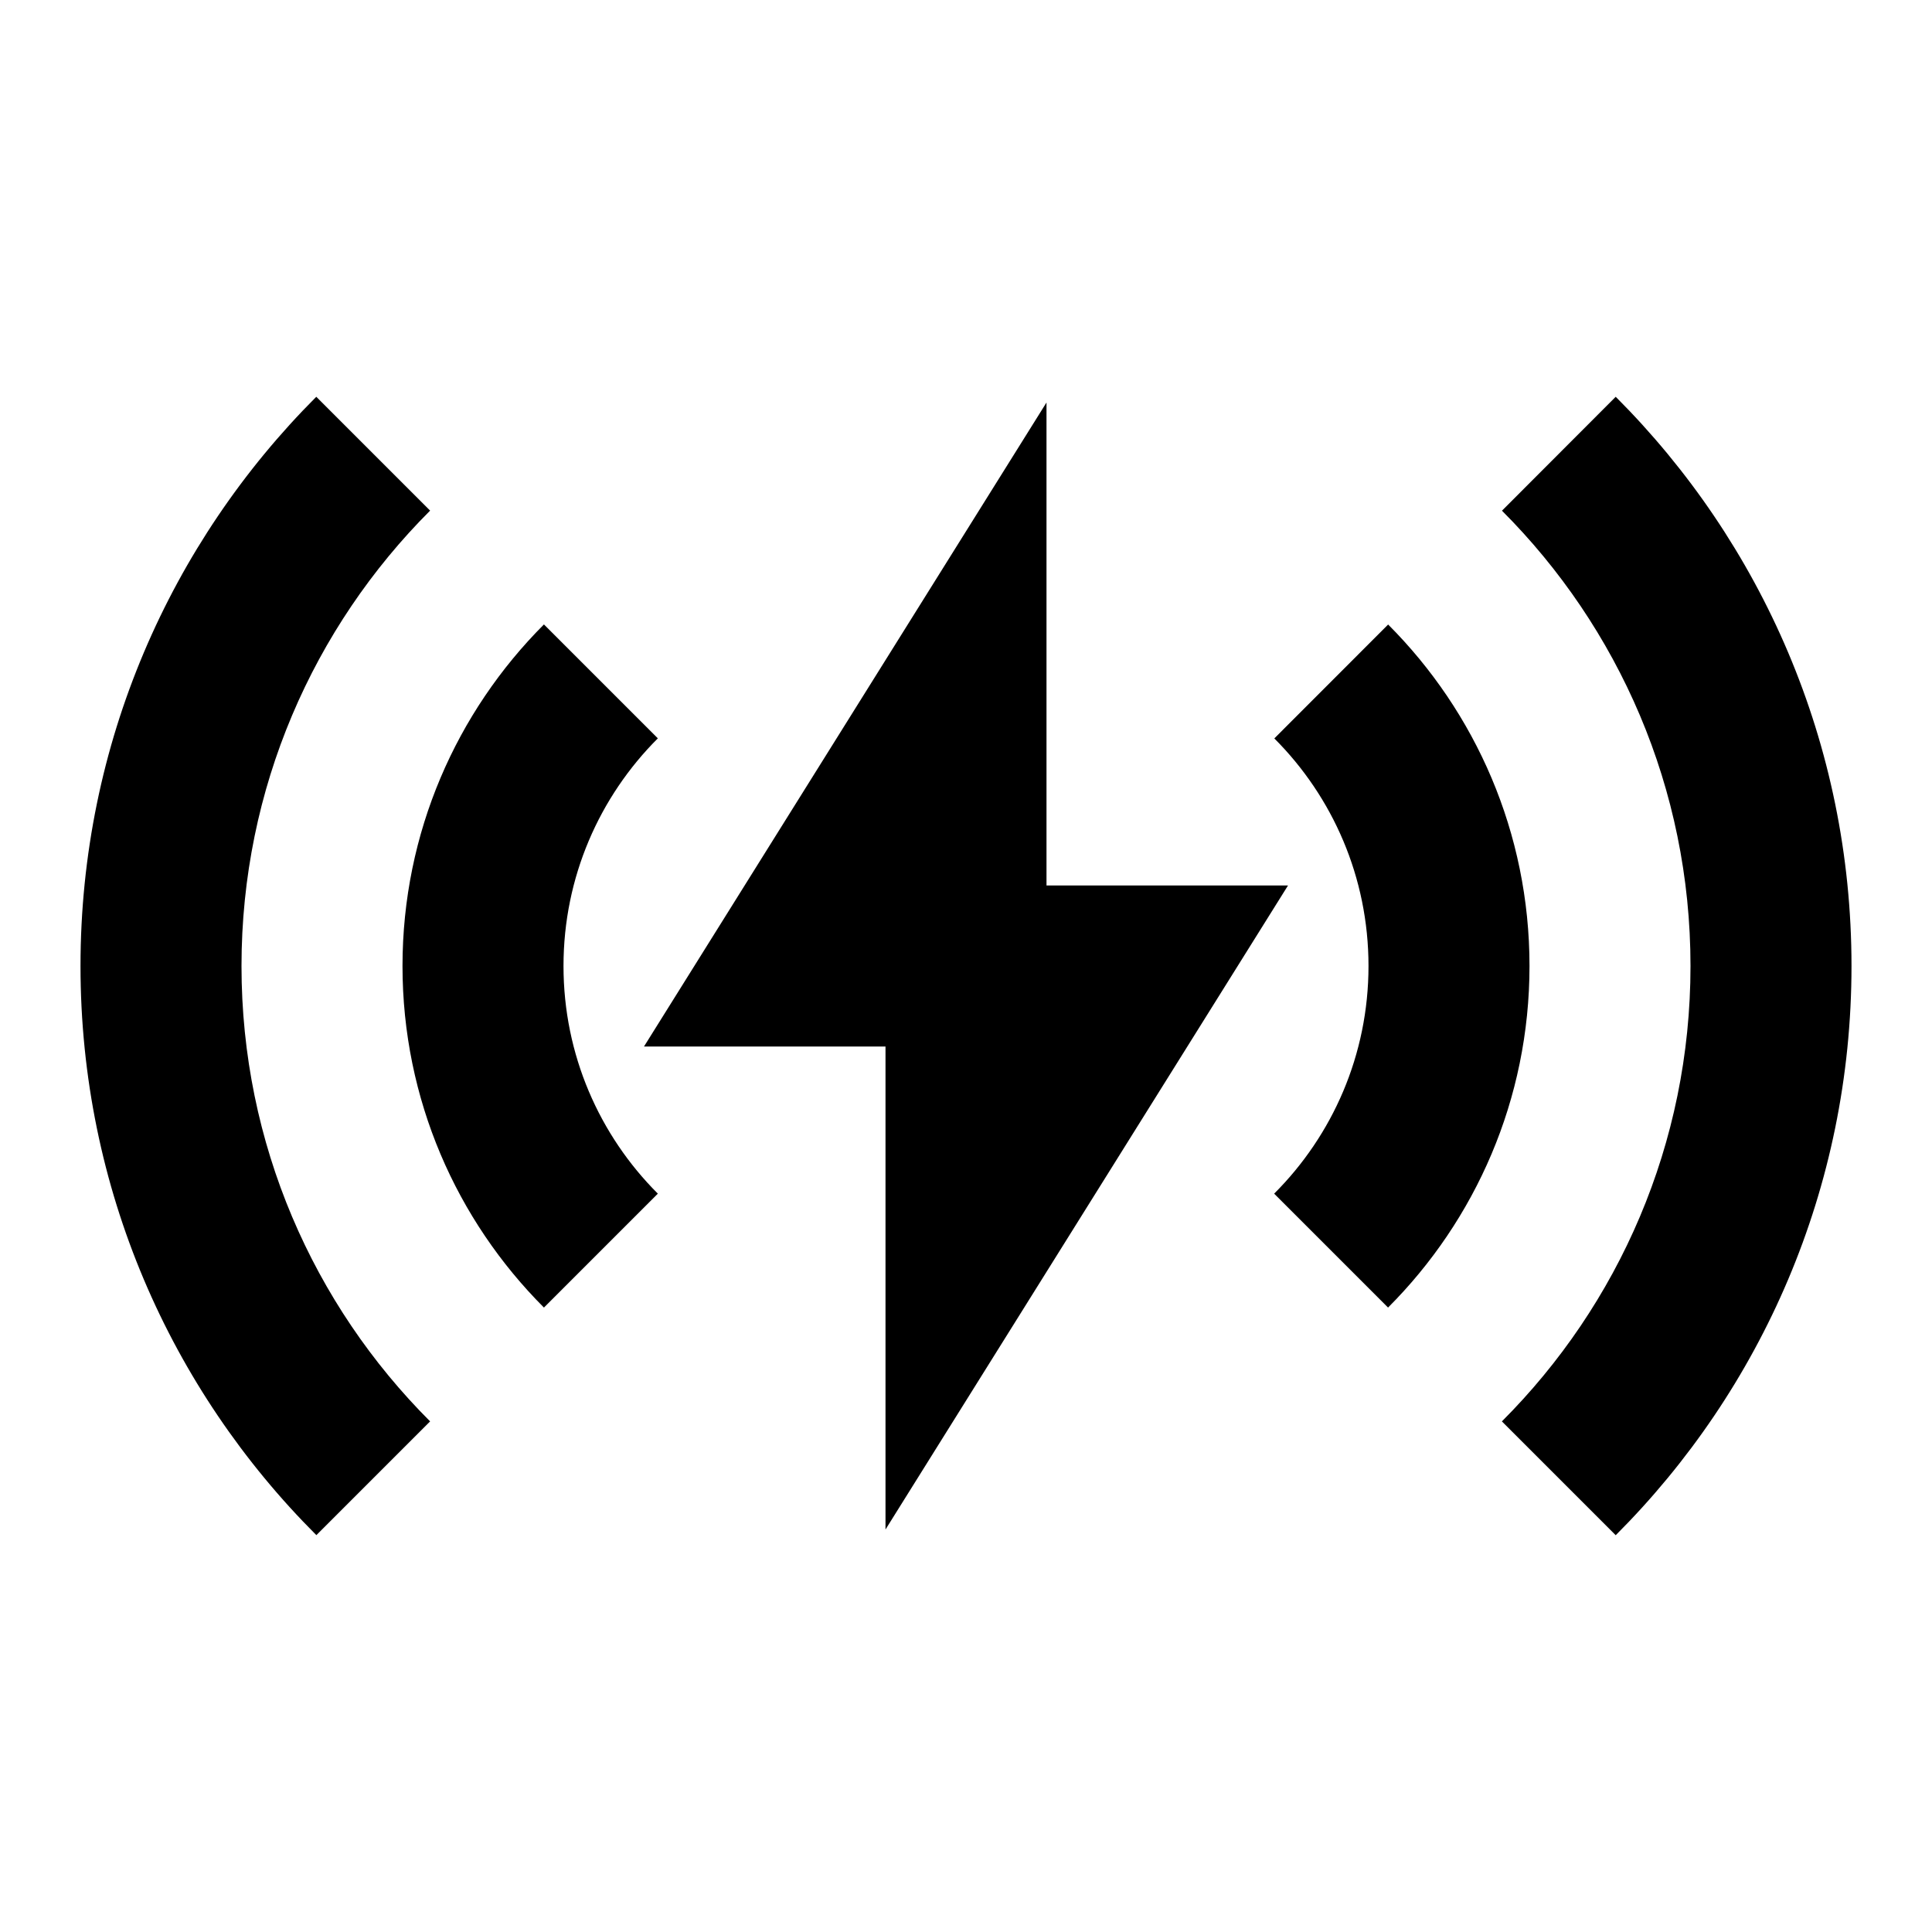 <svg width="24" height="24" viewBox="0 0 24 24" fill="none" xmlns="http://www.w3.org/2000/svg">
<g id="wireless-charging-line" clip-path="url(#clip0_8_2220)">
<g id="Group">
<path id="Vector" d="M3.929 4.929L5.343 6.343C3.895 7.791 3 9.791 3 12C3 14.21 3.895 16.21 5.343 17.657L3.93 19.07C2.119 17.261 1 14.761 1 12C1 9.239 2.12 6.739 3.929 4.929ZM20.071 4.929C21.881 6.739 23 9.239 23 12C23 14.761 21.88 17.262 20.071 19.071L18.657 17.657C20.105 16.209 21 14.209 21 12C21 9.791 20.105 7.792 18.658 6.344L20.07 4.93L20.071 4.929ZM13 5V11H16L11 19V13H8L13 5ZM6.757 7.757L8.172 9.172C7.448 9.895 7 10.895 7 12C7 13.105 7.448 14.105 8.172 14.828L6.757 16.243C5.672 15.157 5 13.657 5 12C5 10.343 5.672 8.843 6.757 7.757ZM17.244 7.758C18.329 8.844 19 10.344 19 12C19 13.657 18.328 15.157 17.243 16.243L15.828 14.828C16.552 14.105 17 13.105 17 12C17 10.896 16.553 9.896 15.83 9.173L17.244 7.758Z" fill="currentColor"/>
</g>
</g>
<defs>
<clipPath id="clip0_8_2220">
<rect width="24" height="24" fill="white"/>
</clipPath>
</defs>
</svg>
